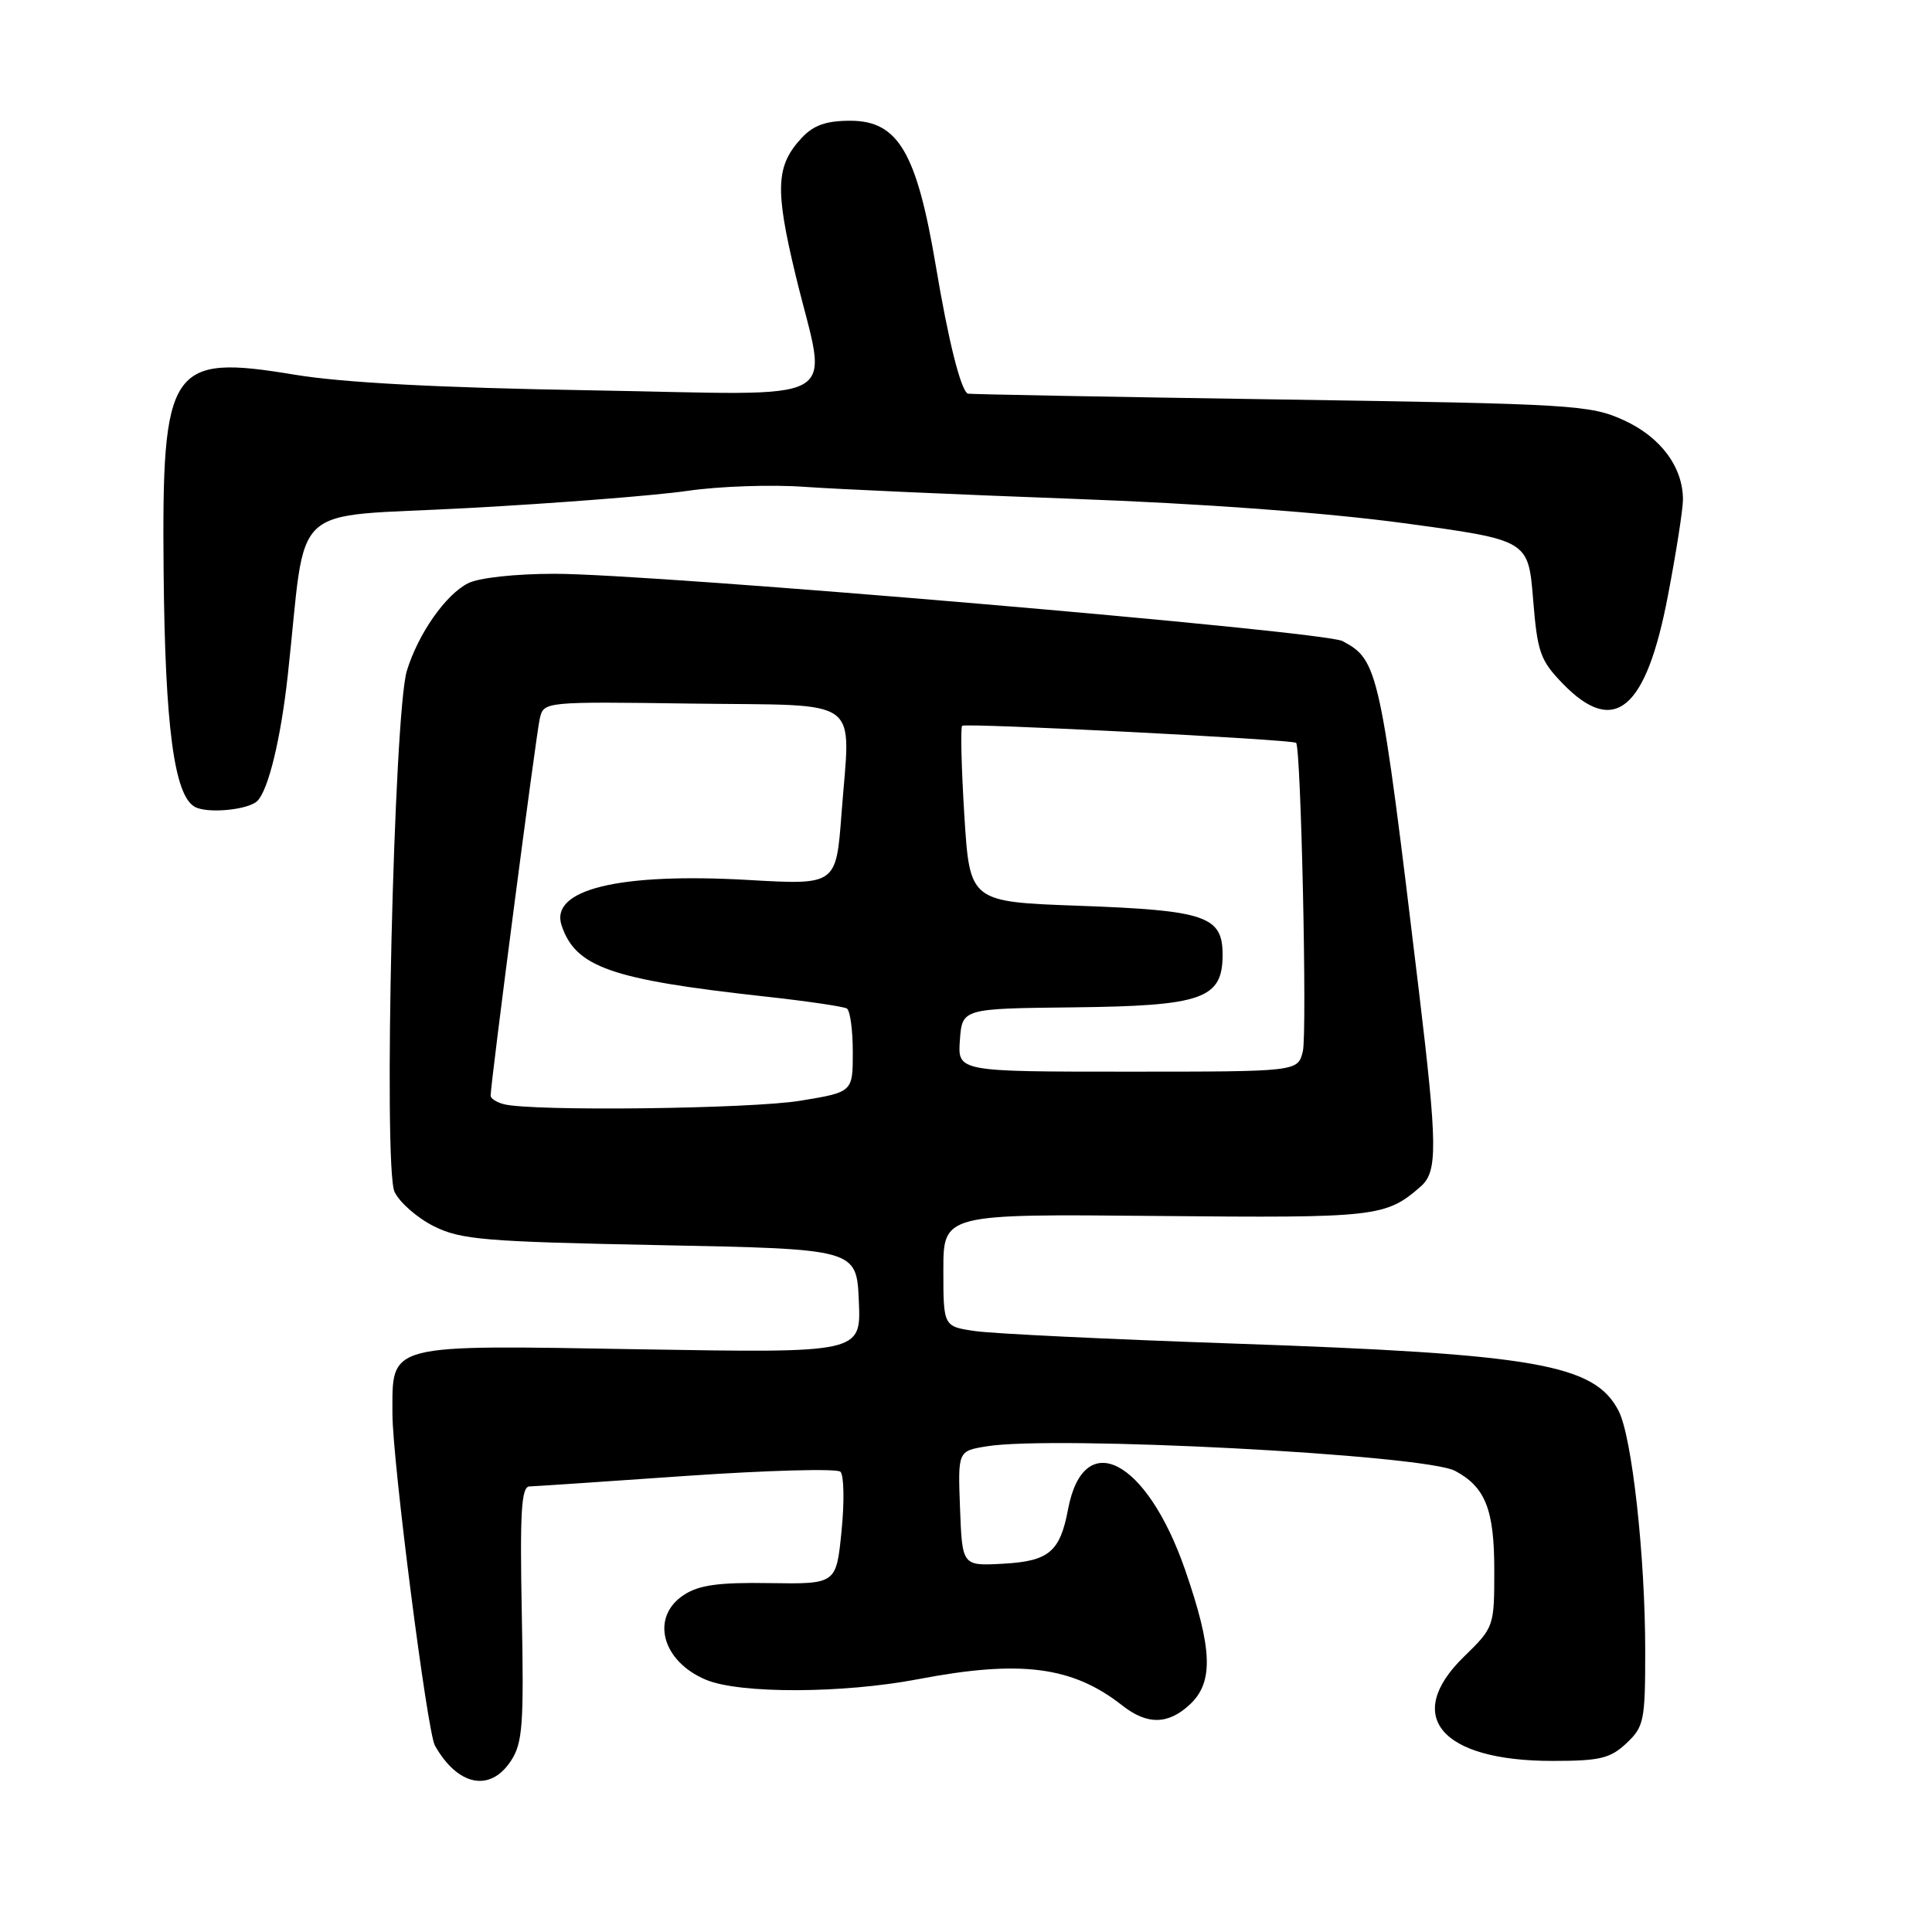 <?xml version="1.0" encoding="UTF-8" standalone="no"?>
<!DOCTYPE svg PUBLIC "-//W3C//DTD SVG 1.1//EN" "http://www.w3.org/Graphics/SVG/1.1/DTD/svg11.dtd" >
<svg xmlns="http://www.w3.org/2000/svg" xmlns:xlink="http://www.w3.org/1999/xlink" version="1.1" viewBox="0 0 256 256">
 <g >
 <path fill="currentColor"
d=" M 67.71 233.31 C 69.25 230.96 69.43 228.53 69.14 213.81 C 68.88 200.27 69.08 196.99 70.16 196.96 C 70.90 196.94 80.28 196.31 91.00 195.56 C 101.72 194.82 110.89 194.57 111.36 195.01 C 111.83 195.46 111.90 198.99 111.51 202.86 C 110.81 209.90 110.81 209.90 102.01 209.77 C 95.23 209.66 92.62 210.02 90.61 211.34 C 86.15 214.26 87.68 220.13 93.55 222.58 C 98.01 224.45 111.68 224.41 121.66 222.50 C 135.22 219.91 142.10 220.79 148.69 225.97 C 152.01 228.59 154.80 228.54 157.69 225.83 C 160.83 222.87 160.66 218.49 157.03 208.00 C 151.94 193.33 143.59 189.03 141.52 200.00 C 140.46 205.63 138.98 206.87 132.92 207.20 C 127.50 207.50 127.50 207.50 127.21 199.89 C 126.92 192.27 126.92 192.27 130.71 191.65 C 139.63 190.17 188.79 192.75 192.81 194.90 C 196.82 197.04 198.00 200.03 198.00 208.02 C 198.00 215.55 197.98 215.62 193.96 219.54 C 185.90 227.41 190.94 233.33 205.68 233.33 C 212.00 233.33 213.36 233.01 215.51 230.99 C 217.84 228.80 218.00 228.01 218.00 218.79 C 218.00 206.19 216.25 190.38 214.47 186.94 C 211.27 180.76 203.54 179.41 163.50 178.03 C 147.00 177.46 131.59 176.72 129.25 176.38 C 125.00 175.77 125.00 175.77 125.00 168.31 C 125.00 160.85 125.00 160.85 153.25 161.12 C 182.45 161.40 183.60 161.27 188.25 157.22 C 190.51 155.24 190.48 151.91 188.00 131.21 C 182.88 88.62 182.64 87.48 177.90 84.95 C 175.42 83.62 86.54 76.03 73.50 76.03 C 68.29 76.03 63.46 76.56 62.03 77.28 C 59.04 78.79 55.42 83.97 53.91 88.88 C 52.19 94.52 50.76 154.73 52.28 157.93 C 52.95 159.34 55.30 161.39 57.50 162.49 C 61.09 164.27 64.18 164.53 87.50 164.99 C 113.50 165.50 113.50 165.50 113.80 172.39 C 114.10 179.28 114.10 179.28 84.90 178.79 C 50.95 178.21 52.00 177.94 52.00 187.35 C 52.00 193.50 56.61 229.51 57.63 231.30 C 60.66 236.66 64.96 237.52 67.71 233.31 Z  M 34.11 106.12 C 35.57 104.65 37.21 97.86 38.13 89.50 C 40.73 65.90 37.77 68.65 62.00 67.32 C 73.83 66.68 86.93 65.65 91.11 65.04 C 95.30 64.43 102.28 64.19 106.61 64.51 C 110.95 64.82 126.88 65.53 142.00 66.09 C 159.31 66.72 175.61 67.92 186.00 69.32 C 202.50 71.56 202.50 71.56 203.14 79.36 C 203.71 86.44 204.08 87.49 207.08 90.59 C 213.91 97.63 218.12 94.10 221.01 78.92 C 222.11 73.19 223.00 67.47 223.00 66.20 C 223.00 61.88 220.04 57.91 215.18 55.69 C 210.72 53.65 208.55 53.52 169.50 52.93 C 146.95 52.59 128.38 52.24 128.23 52.16 C 127.28 51.62 125.66 45.14 123.99 35.17 C 121.46 20.17 119.00 16.00 112.66 16.00 C 109.48 16.00 107.80 16.59 106.25 18.25 C 102.80 21.94 102.66 25.01 105.42 36.46 C 109.67 54.08 112.85 52.30 78.25 51.72 C 58.11 51.38 45.45 50.71 39.05 49.65 C 22.45 46.90 21.43 48.44 21.68 75.75 C 21.87 96.26 23.08 105.39 25.81 106.91 C 27.47 107.84 32.92 107.32 34.11 106.12 Z  M 66.75 146.31 C 65.79 146.06 65.00 145.55 65.01 145.18 C 65.02 143.45 71.05 97.23 71.52 95.23 C 72.05 92.96 72.05 92.96 91.77 93.23 C 114.71 93.54 112.68 92.04 111.50 107.88 C 110.79 117.27 110.79 117.27 99.15 116.60 C 81.98 115.62 72.81 117.86 74.42 122.64 C 76.29 128.16 80.95 129.79 101.24 132.03 C 106.84 132.64 111.78 133.37 112.21 133.63 C 112.65 133.90 113.00 136.50 113.00 139.41 C 113.00 144.71 113.00 144.71 106.06 145.85 C 99.46 146.94 70.46 147.28 66.75 146.31 Z  M 127.19 137.82 C 127.50 133.64 127.50 133.64 142.18 133.48 C 159.35 133.29 162.00 132.36 162.00 126.51 C 162.00 121.39 159.76 120.63 143.00 120.02 C 128.50 119.50 128.50 119.50 127.78 108.05 C 127.39 101.75 127.26 96.41 127.49 96.17 C 127.90 95.77 171.25 97.98 171.74 98.43 C 172.39 99.02 173.22 137.00 172.63 139.33 C 171.96 142.00 171.96 142.00 149.42 142.00 C 126.89 142.00 126.89 142.00 127.19 137.82 Z "/>
</g>
</svg>